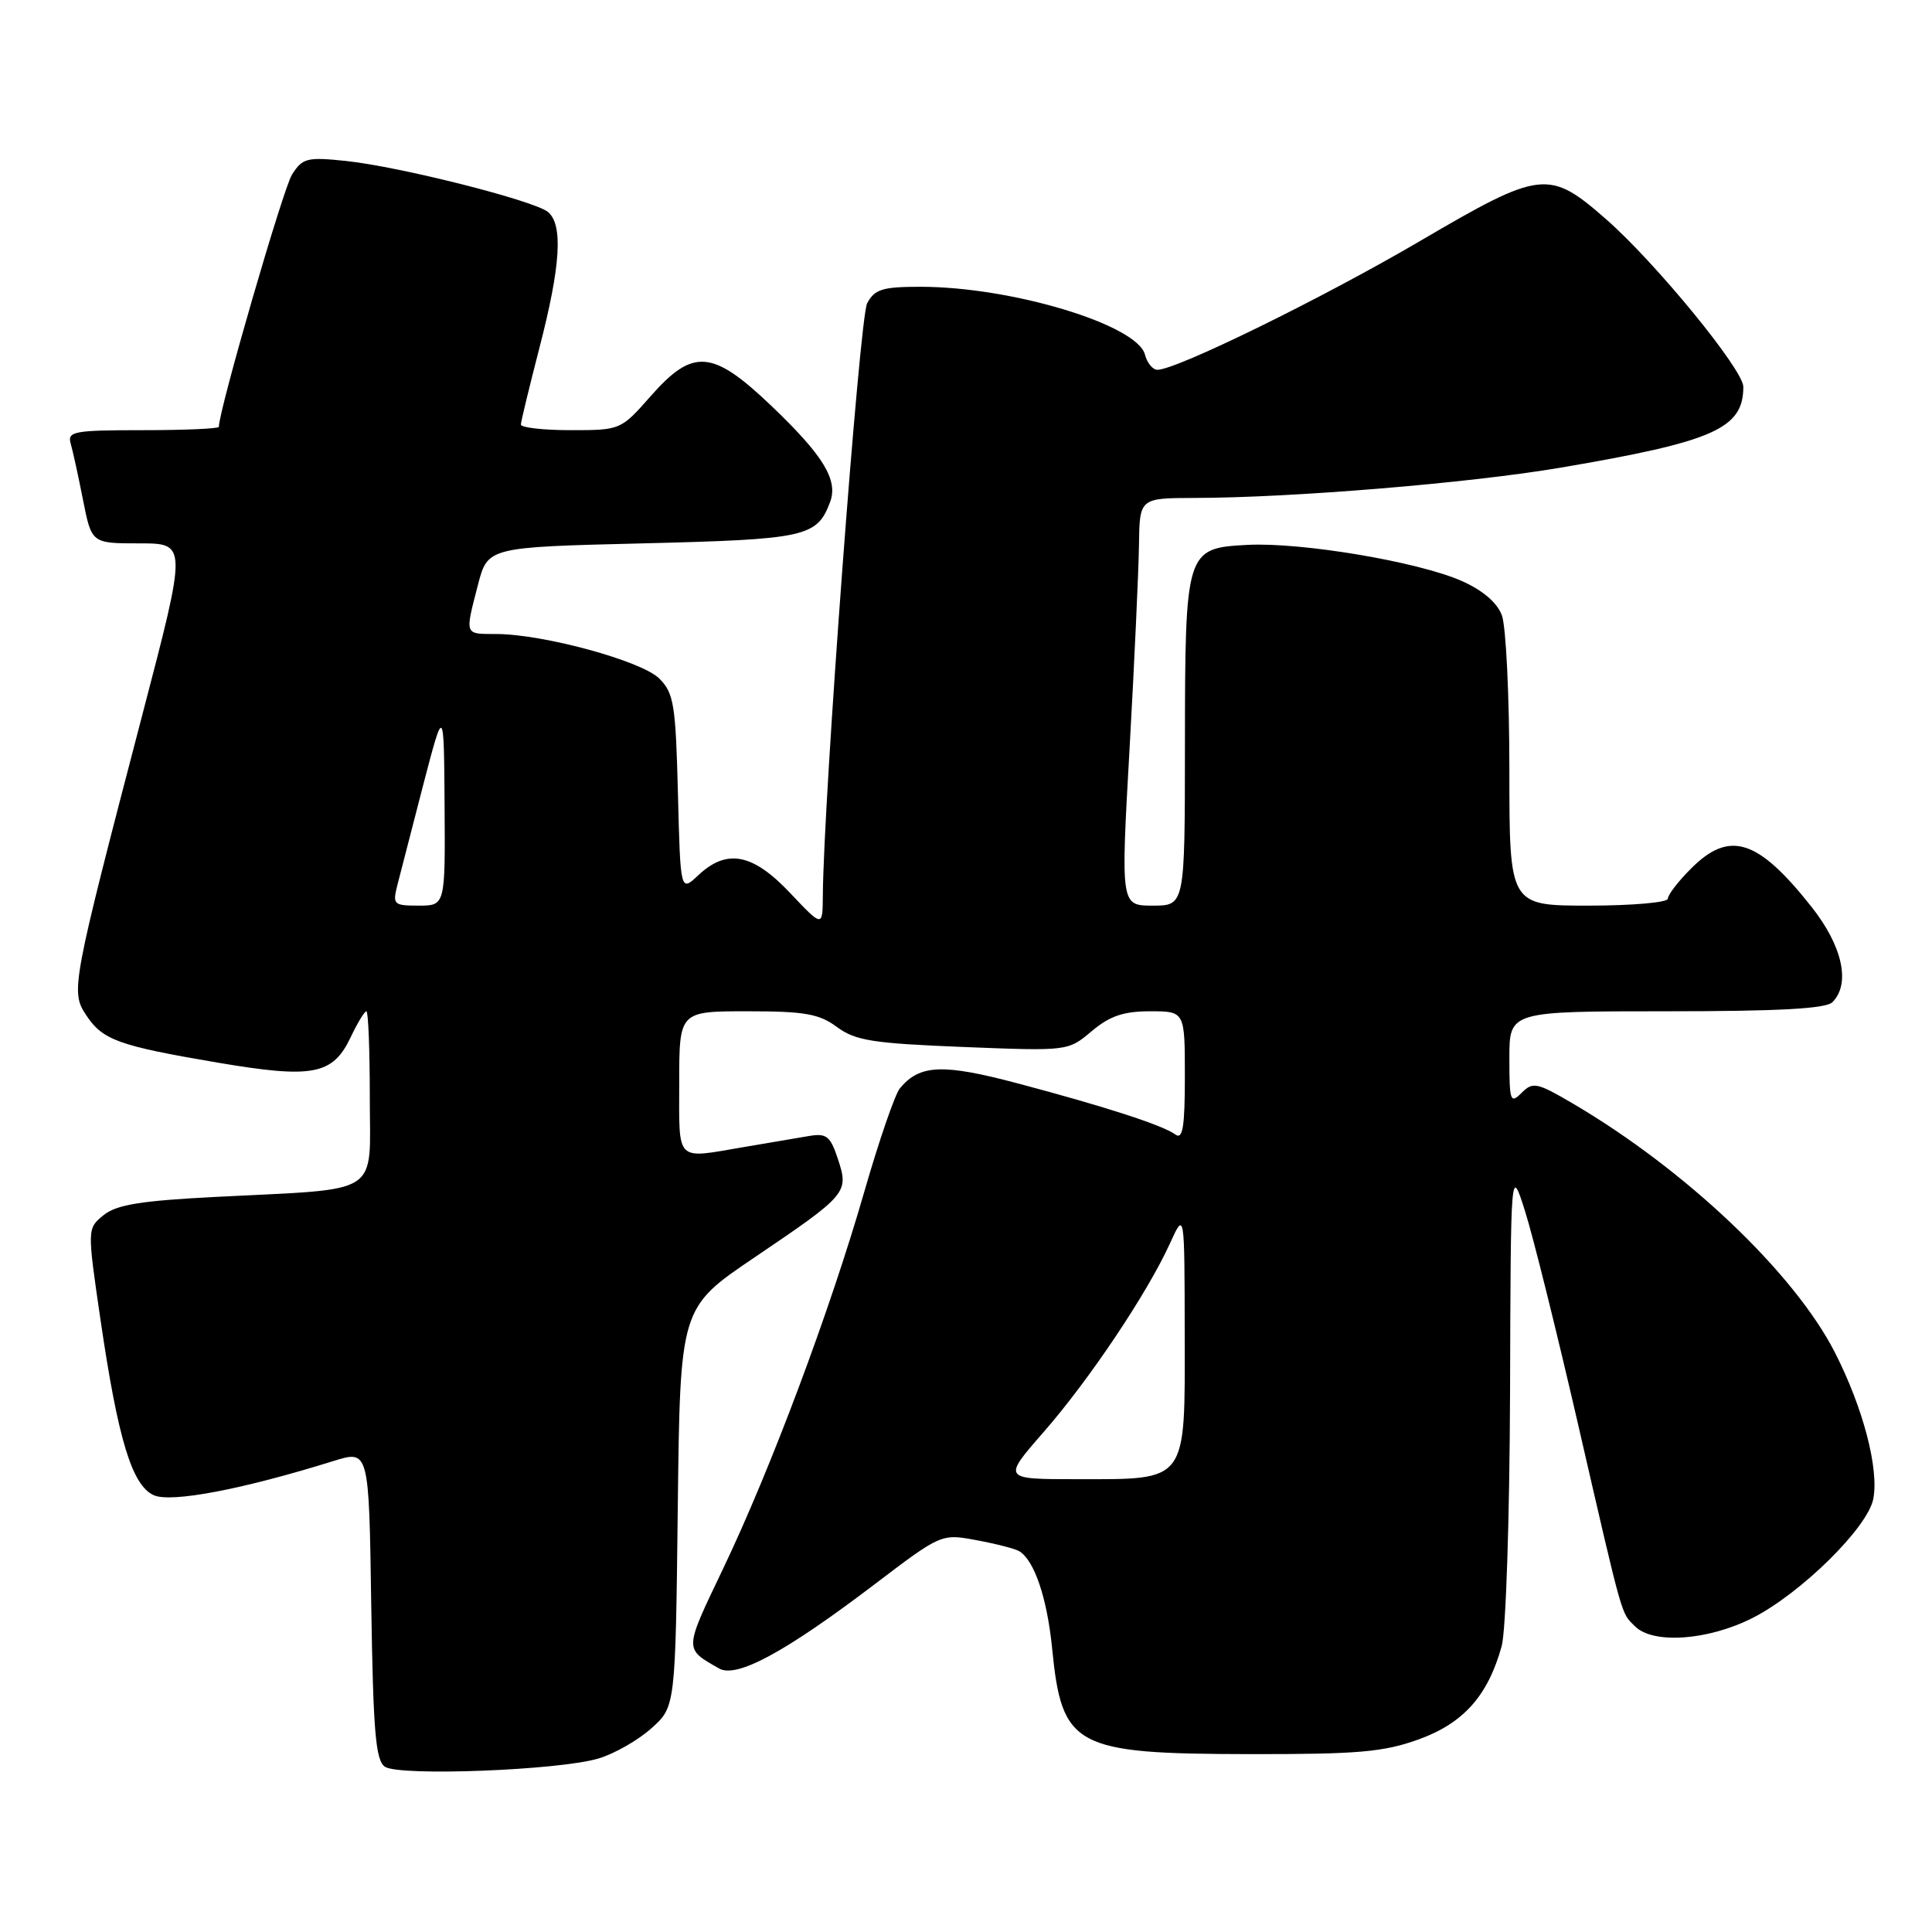 <?xml version="1.0" encoding="UTF-8" standalone="no"?>
<!DOCTYPE svg PUBLIC "-//W3C//DTD SVG 1.1//EN" "http://www.w3.org/Graphics/SVG/1.1/DTD/svg11.dtd" >
<svg xmlns="http://www.w3.org/2000/svg" xmlns:xlink="http://www.w3.org/1999/xlink" version="1.1" viewBox="0 0 256 256">
 <g >
 <path fill="currentColor"
d=" M 79.30 233.01 C 81.40 232.39 84.55 230.59 86.30 229.02 C 89.50 226.17 89.50 226.17 89.81 199.72 C 90.12 173.28 90.12 173.28 99.94 166.64 C 112.30 158.28 112.50 158.04 111.03 153.58 C 110.02 150.53 109.52 150.13 107.18 150.53 C 105.71 150.77 101.83 151.43 98.57 151.99 C 89.40 153.55 90.00 154.15 90.00 143.50 C 90.00 134.00 90.00 134.00 99.04 134.00 C 106.64 134.00 108.53 134.33 110.91 136.09 C 113.35 137.89 115.63 138.25 127.62 138.73 C 141.52 139.28 141.52 139.28 144.65 136.64 C 147.05 134.62 148.88 134.00 152.39 134.00 C 157.00 134.00 157.00 134.00 157.00 142.62 C 157.00 149.34 156.72 151.04 155.75 150.33 C 154.07 149.10 146.56 146.66 134.84 143.55 C 124.91 140.92 121.87 141.04 119.24 144.21 C 118.59 144.99 116.47 151.15 114.53 157.89 C 110.00 173.63 102.12 194.68 95.80 207.89 C 90.61 218.75 90.63 218.42 95.28 221.08 C 97.60 222.41 103.98 218.97 115.85 209.96 C 124.73 203.21 124.73 203.21 129.43 204.09 C 132.02 204.57 134.56 205.23 135.07 205.55 C 137.07 206.78 138.75 211.78 139.41 218.40 C 140.70 231.50 142.35 232.39 165.50 232.43 C 179.98 232.45 183.31 232.16 187.98 230.48 C 193.92 228.33 197.16 224.70 198.98 218.12 C 199.54 216.10 200.03 201.20 200.09 184.50 C 200.18 154.50 200.18 154.50 202.08 160.50 C 203.13 163.80 206.26 176.40 209.05 188.50 C 215.14 214.95 214.77 213.63 216.64 215.49 C 219.03 217.89 226.33 217.37 232.20 214.40 C 238.62 211.15 247.50 202.40 248.22 198.61 C 248.99 194.61 246.88 186.58 243.16 179.26 C 237.78 168.69 223.38 155.01 208.37 146.20 C 203.64 143.43 203.11 143.32 201.62 144.81 C 200.13 146.30 200.00 145.94 200.00 140.21 C 200.00 134.00 200.00 134.00 220.80 134.00 C 235.64 134.00 241.94 133.66 242.80 132.80 C 245.24 130.36 244.15 125.37 240.05 120.18 C 232.93 111.17 229.18 109.97 224.08 115.08 C 222.38 116.77 221.00 118.57 221.00 119.08 C 221.00 119.58 216.28 120.00 210.50 120.00 C 200.00 120.00 200.00 120.00 200.00 102.07 C 200.00 92.20 199.55 82.95 199.00 81.51 C 198.37 79.84 196.43 78.19 193.68 76.98 C 187.92 74.43 172.45 71.83 165.29 72.20 C 157.12 72.63 157.03 72.89 157.01 98.75 C 157.00 120.00 157.00 120.00 152.75 120.00 C 148.50 120.00 148.50 120.00 149.67 99.25 C 150.31 87.84 150.87 75.69 150.92 72.25 C 151.00 66.00 151.00 66.00 158.25 65.98 C 171.21 65.96 194.77 64.01 206.77 61.97 C 227.12 58.51 231.00 56.79 231.00 51.25 C 231.00 48.99 219.37 34.79 212.84 29.07 C 205.24 22.41 204.22 22.53 188.21 31.91 C 175.21 39.53 155.93 48.98 153.37 49.00 C 152.74 49.00 152.00 48.09 151.71 46.98 C 150.67 43.02 134.04 38.00 121.97 38.00 C 116.93 38.00 115.90 38.32 114.90 40.19 C 113.89 42.07 109.11 106.03 109.03 118.69 C 109.00 122.88 109.00 122.88 104.69 118.32 C 99.74 113.08 96.31 112.42 92.53 115.97 C 90.16 118.20 90.16 118.20 89.83 105.12 C 89.53 93.35 89.29 91.84 87.36 89.91 C 85.03 87.58 72.00 84.02 65.75 84.01 C 61.51 84.00 61.59 84.23 63.33 77.50 C 64.63 72.50 64.63 72.50 85.16 72.00 C 106.79 71.47 108.25 71.15 109.99 66.53 C 111.09 63.61 109.10 60.35 102.18 53.75 C 94.39 46.32 91.82 46.12 86.21 52.50 C 82.26 56.98 82.22 57.00 75.62 57.00 C 71.98 57.00 69.01 56.66 69.02 56.25 C 69.03 55.84 70.15 51.23 71.50 46.00 C 74.29 35.22 74.63 29.77 72.61 28.09 C 70.78 26.58 53.02 22.09 45.86 21.33 C 40.69 20.79 40.09 20.94 38.70 23.12 C 37.53 24.94 29.00 54.37 29.00 56.56 C 29.00 56.80 24.47 57.00 18.93 57.00 C 9.82 57.00 8.91 57.17 9.36 58.75 C 9.64 59.71 10.38 63.09 11.00 66.25 C 12.14 72.00 12.14 72.00 18.47 72.00 C 24.80 72.00 24.80 72.00 18.85 94.75 C 9.51 130.51 9.35 131.36 11.39 134.47 C 13.58 137.81 15.64 138.56 28.82 140.80 C 41.44 142.94 44.09 142.44 46.46 137.45 C 47.36 135.55 48.30 134.00 48.55 134.00 C 48.80 134.00 49.00 139.14 49.00 145.41 C 49.00 158.66 50.87 157.45 28.71 158.59 C 18.66 159.10 15.45 159.62 13.73 161.01 C 11.55 162.78 11.55 162.78 13.31 174.83 C 15.63 190.70 17.48 196.81 20.37 198.12 C 22.64 199.16 32.15 197.35 44.19 193.59 C 48.89 192.13 48.89 192.13 49.19 212.60 C 49.45 229.44 49.77 233.26 51.00 234.10 C 52.90 235.39 74.07 234.58 79.30 233.01 Z  M 138.29 189.75 C 144.33 182.84 152.05 171.31 155.03 164.75 C 156.96 160.50 156.96 160.50 156.98 176.69 C 157.01 196.61 157.46 196.00 142.69 196.00 C 132.83 196.00 132.83 196.00 138.29 189.75 Z  M 52.66 117.25 C 53.04 115.74 54.58 109.78 56.08 104.00 C 58.82 93.50 58.82 93.50 58.91 106.75 C 59.00 120.00 59.00 120.00 55.48 120.00 C 52.14 120.00 52.00 119.86 52.66 117.25 Z "/>
</g>
</svg>